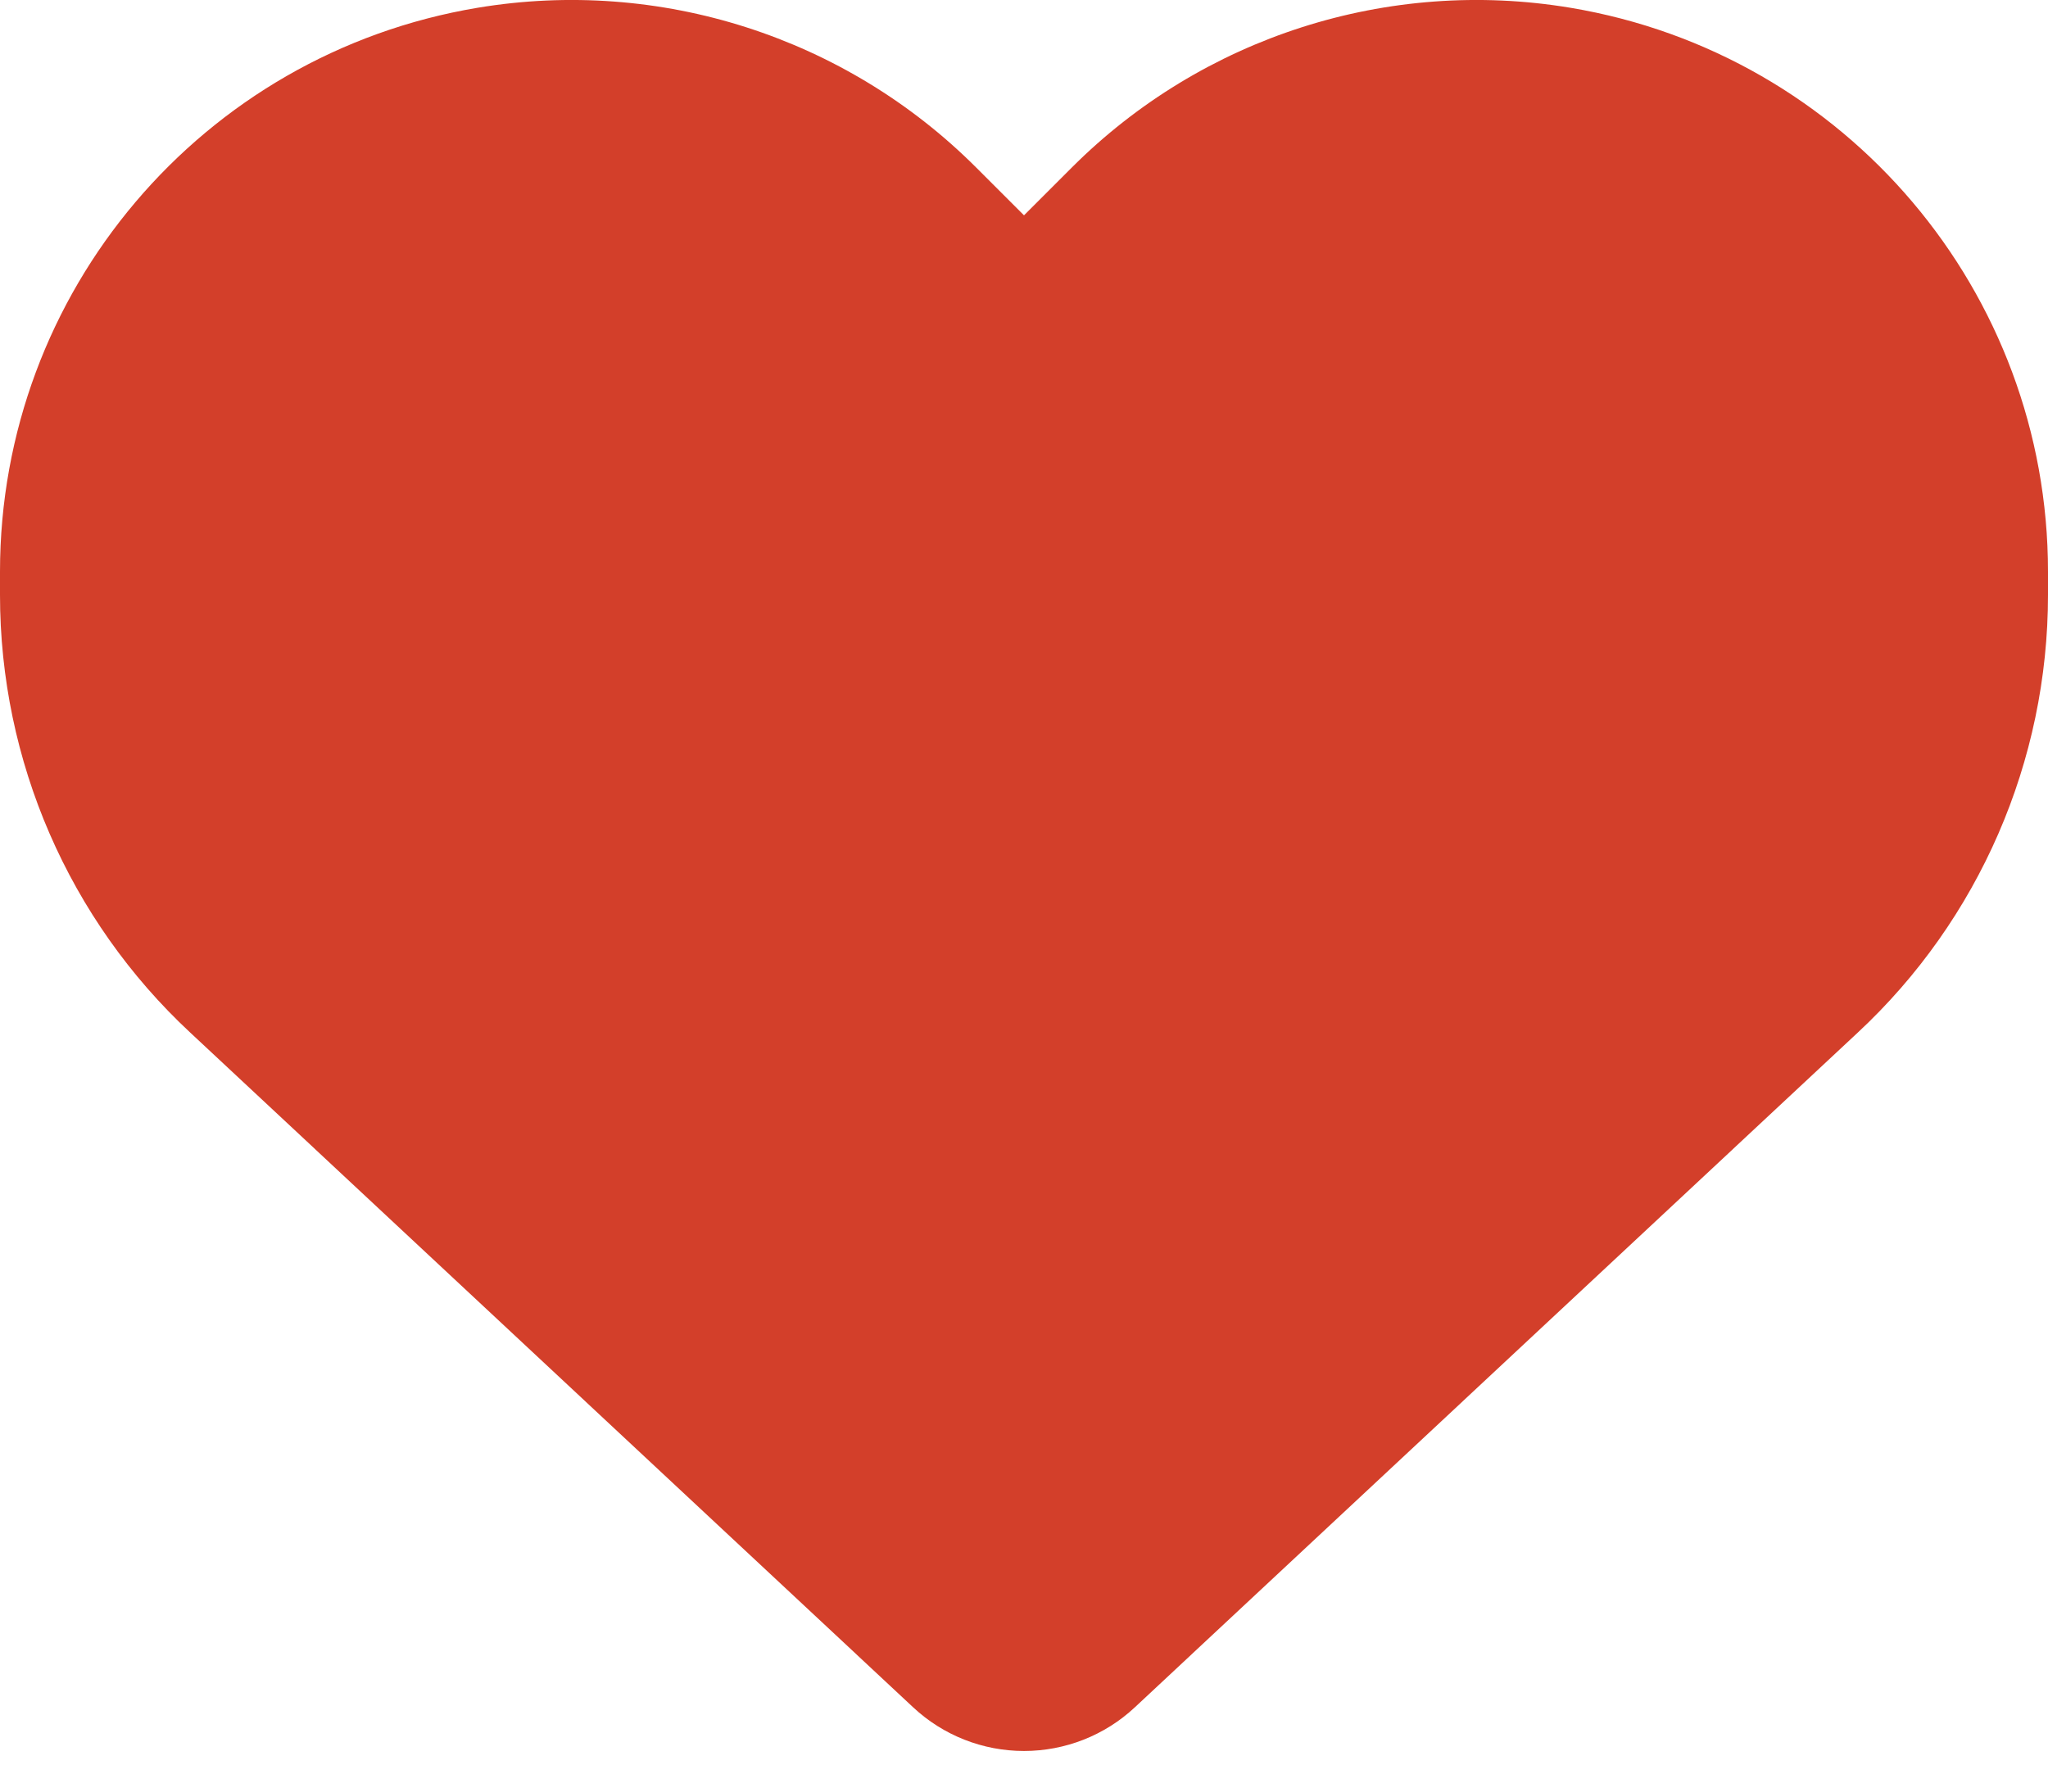 <svg width="24" height="21" viewBox="0 0 24 21" fill="none" xmlns="http://www.w3.org/2000/svg">
<path d="M2.231 12.105L10.702 20.013C11.053 20.341 11.517 20.524 12 20.524C12.483 20.524 12.947 20.341 13.298 20.013L21.769 12.105C23.194 10.779 24 8.918 24 6.973V6.701C24 3.424 21.633 0.63 18.403 0.091C16.266 -0.265 14.091 0.434 12.562 1.962L12 2.524L11.438 1.962C9.909 0.434 7.734 -0.265 5.597 0.091C2.367 0.63 0 3.424 0 6.701V6.973C0 8.918 0.806 10.779 2.231 12.105Z" fill="#D33F2A"/>
</svg>
